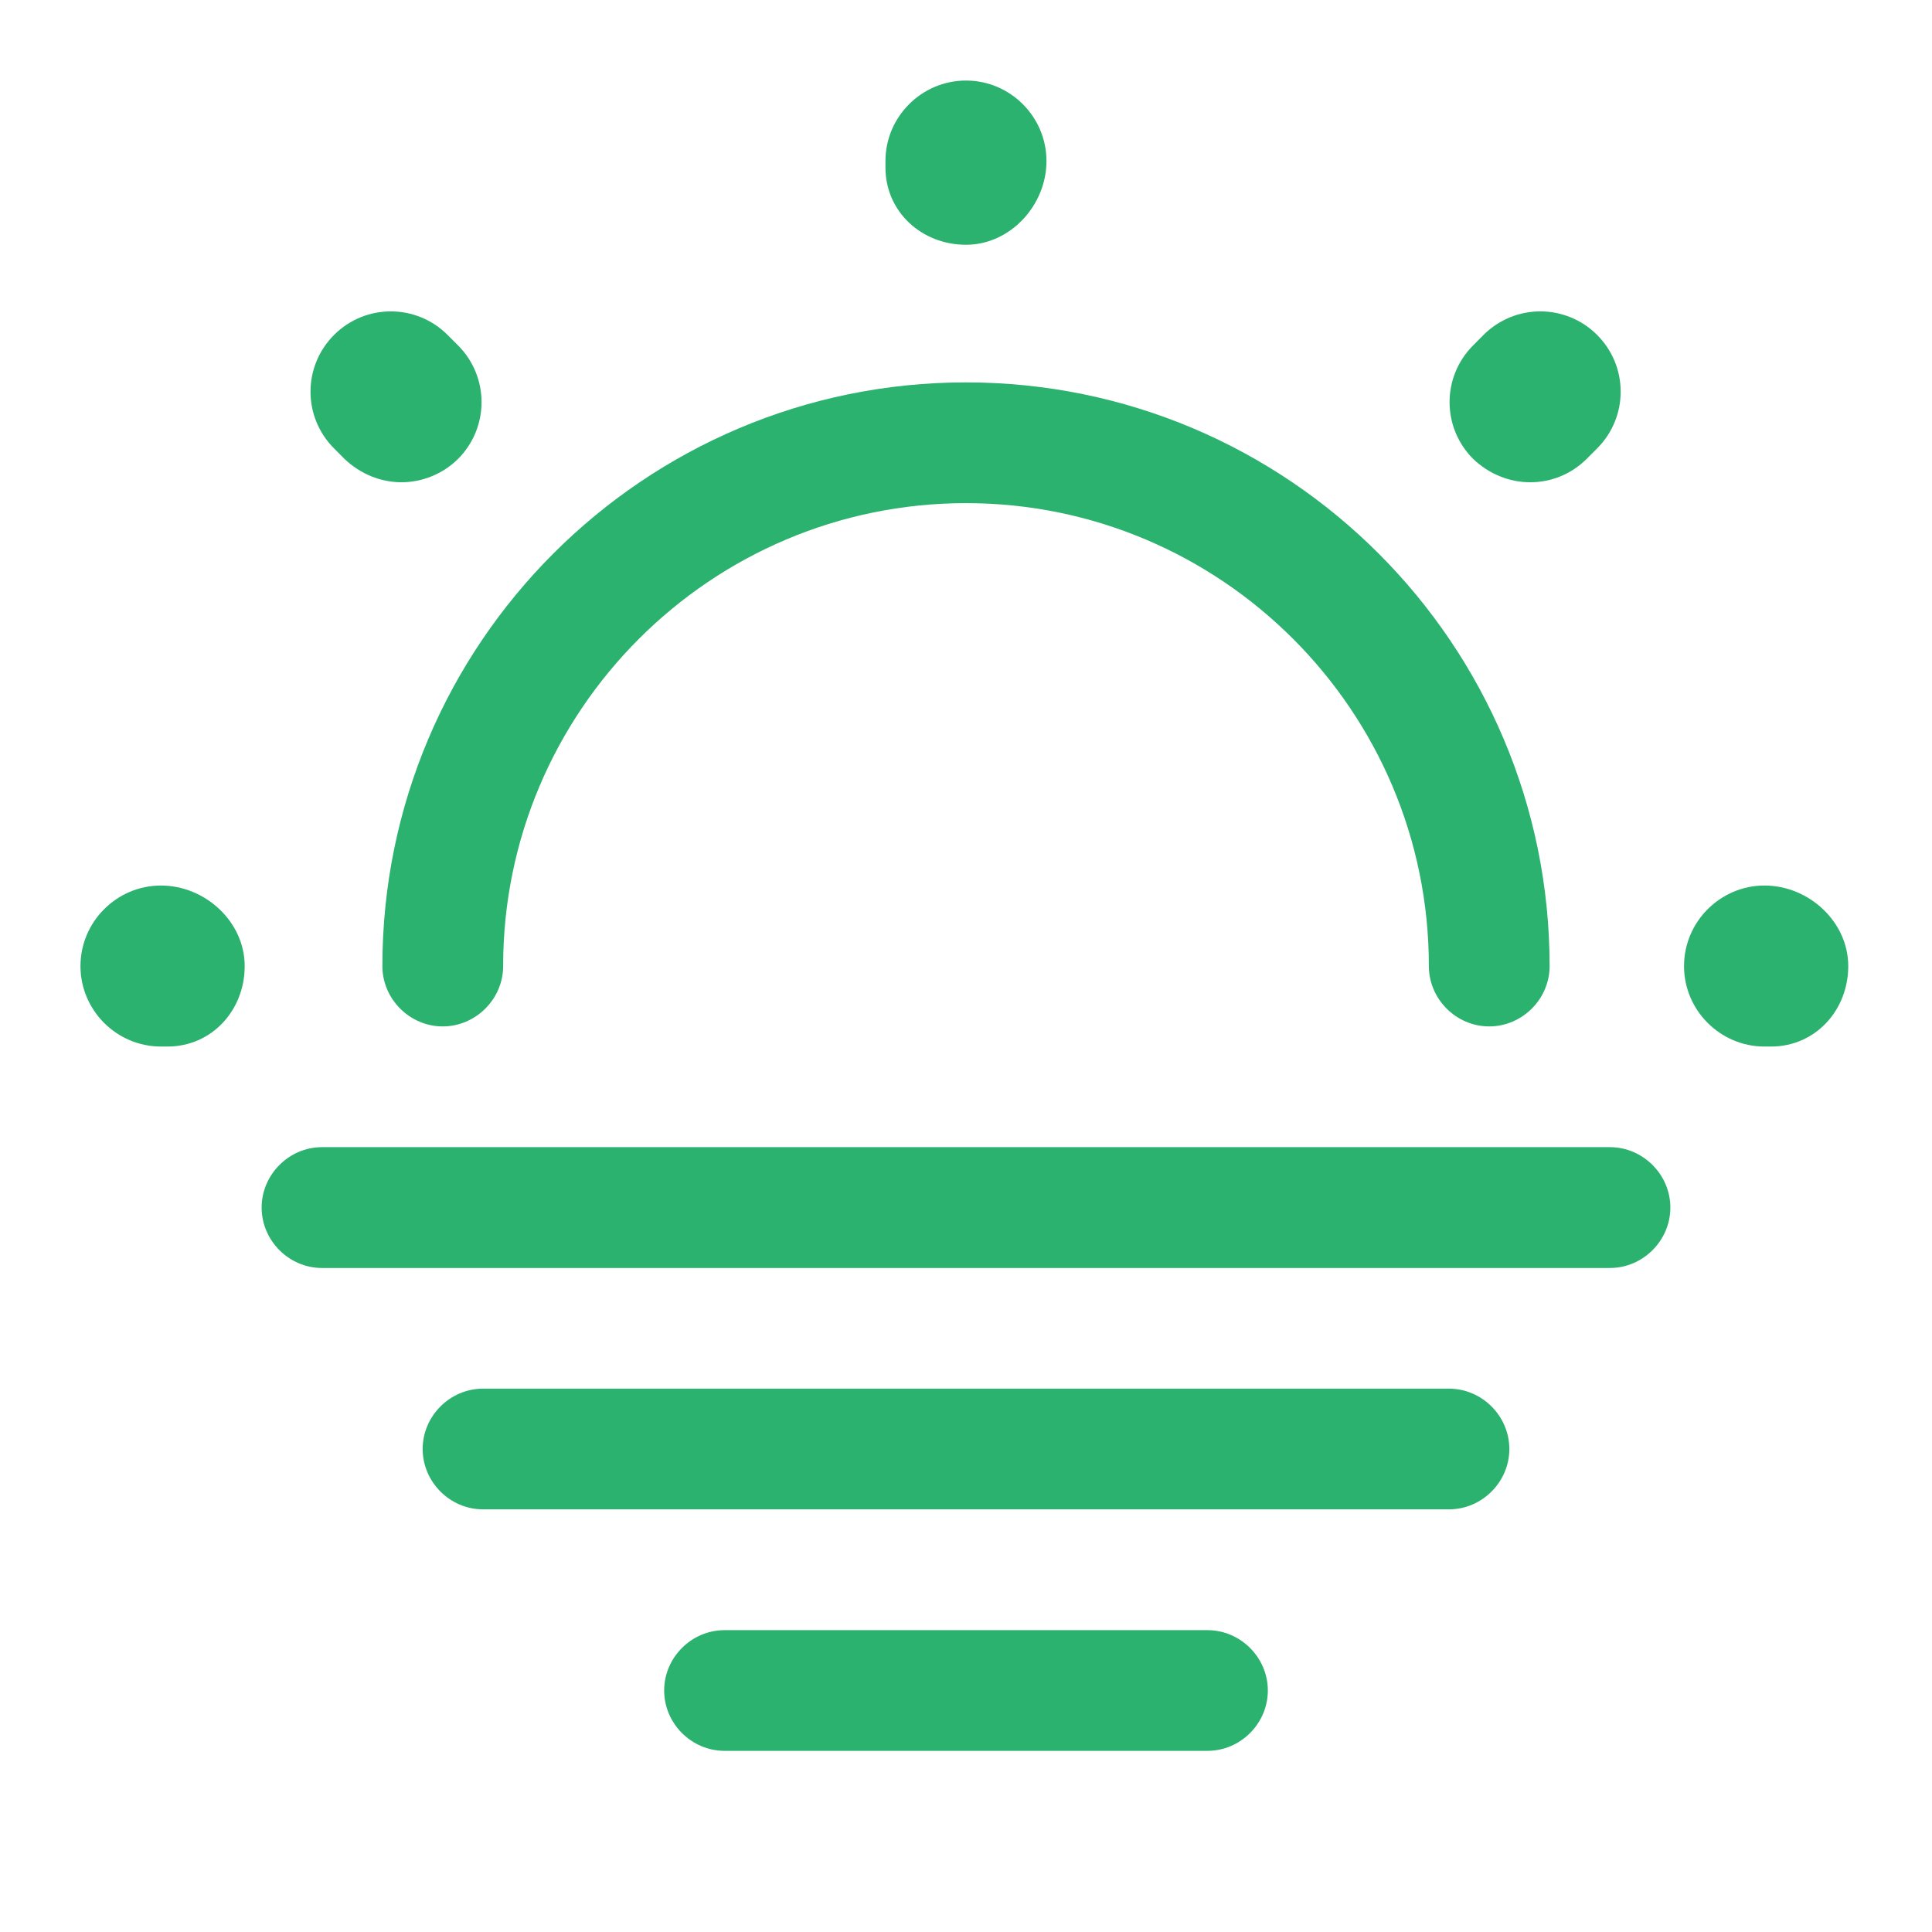 <svg width="26" height="26" viewBox="0 0 26 26" fill="none" xmlns="http://www.w3.org/2000/svg">
<path d="M20.041 13.813C19.597 13.813 19.229 13.445 19.229 13.001C19.229 9.566 16.434 6.771 13 6.771C9.566 6.771 6.771 9.566 6.771 13.001C6.771 13.445 6.402 13.813 5.958 13.813C5.514 13.813 5.146 13.445 5.146 13.001C5.146 8.667 8.666 5.146 13 5.146C17.333 5.146 20.854 8.667 20.854 13.001C20.854 13.445 20.485 13.813 20.041 13.813Z" fill="#2AB26E"/>
<path d="M23.833 14.084H23.746C23.151 14.084 22.663 13.597 22.663 13.001C22.663 12.405 23.151 11.917 23.746 11.917C24.342 11.917 24.873 12.405 24.873 13.001C24.873 13.597 24.429 14.084 23.833 14.084ZM2.253 14.084H2.166C1.571 14.084 1.083 13.597 1.083 13.001C1.083 12.405 1.571 11.917 2.166 11.917C2.762 11.917 3.293 12.405 3.293 13.001C3.293 13.597 2.849 14.084 2.253 14.084ZM20.594 6.49C20.312 6.49 20.041 6.381 19.825 6.176C19.402 5.753 19.402 5.071 19.825 4.648L19.965 4.507C20.388 4.085 21.07 4.085 21.493 4.507C21.916 4.93 21.916 5.612 21.493 6.035L21.352 6.176C21.146 6.381 20.875 6.49 20.594 6.49ZM5.405 6.49C5.124 6.49 4.853 6.381 4.636 6.176L4.496 6.035C4.073 5.612 4.073 4.93 4.496 4.507C4.918 4.085 5.601 4.085 6.023 4.507L6.164 4.648C6.586 5.071 6.586 5.753 6.164 6.176C5.958 6.381 5.676 6.49 5.405 6.49ZM13 3.294C12.404 3.294 11.916 2.85 11.916 2.254V2.167C11.916 1.571 12.404 1.084 13 1.084C13.595 1.084 14.083 1.571 14.083 2.167C14.083 2.763 13.595 3.294 13 3.294Z" fill="#2AB26E"/>
<path d="M21.666 17.064H4.333C3.889 17.064 3.521 16.695 3.521 16.251C3.521 15.807 3.889 15.438 4.333 15.438H21.666C22.11 15.438 22.479 15.807 22.479 16.251C22.479 16.695 22.11 17.064 21.666 17.064Z" fill="#2AB26E"/>
<path d="M19.5 20.312H6.5C6.056 20.312 5.688 19.944 5.688 19.5C5.688 19.056 6.056 18.688 6.5 18.688H19.5C19.944 18.688 20.312 19.056 20.312 19.5C20.312 19.944 19.944 20.312 19.5 20.312Z" fill="#2AB26E"/>
<path d="M16.25 23.562H9.75C9.306 23.562 8.938 23.194 8.938 22.75C8.938 22.306 9.306 21.938 9.75 21.938H16.25C16.694 21.938 17.062 22.306 17.062 22.75C17.062 23.194 16.694 23.562 16.25 23.562Z" fill="#2AB26E"/>
</svg>
